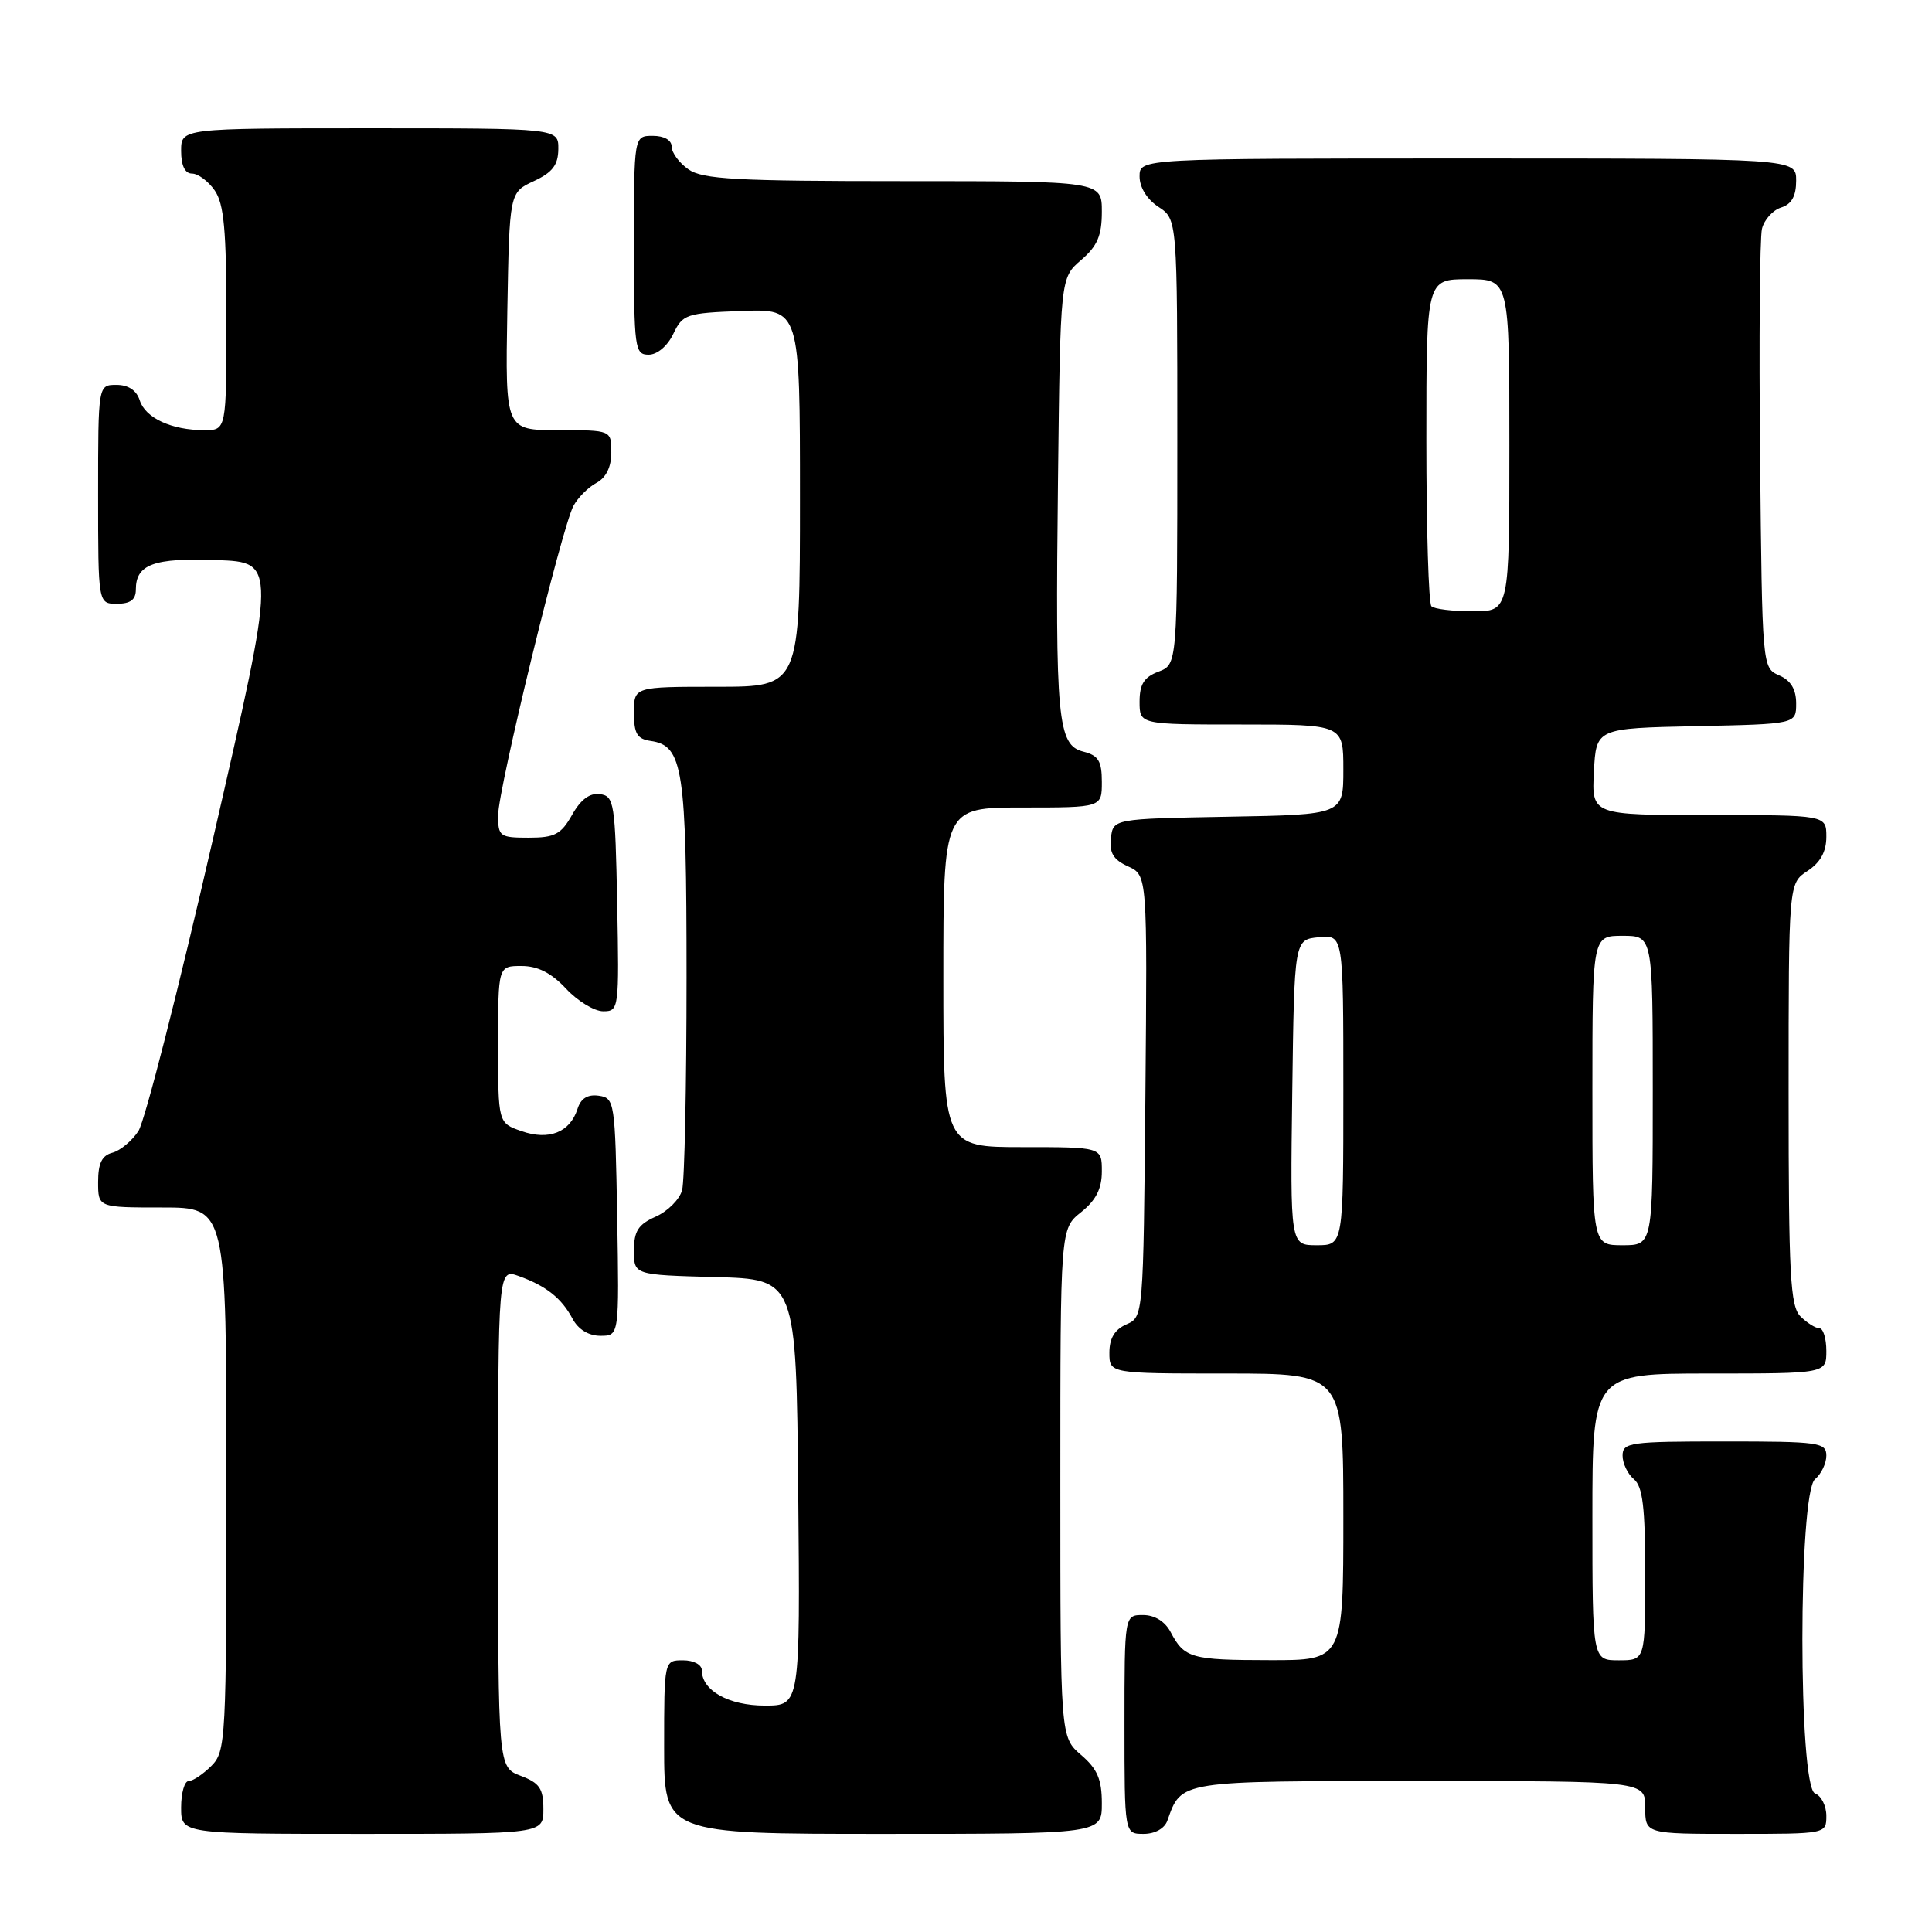 <?xml version="1.0" encoding="UTF-8" standalone="no"?>
<!DOCTYPE svg PUBLIC "-//W3C//DTD SVG 1.1//EN" "http://www.w3.org/Graphics/SVG/1.1/DTD/svg11.dtd" >
<svg xmlns="http://www.w3.org/2000/svg" xmlns:xlink="http://www.w3.org/1999/xlink" version="1.1" viewBox="0 0 256 256">
 <g >
 <path fill="currentColor"
d=" M 72.00 239.72 C 72.00 236.99 71.49 236.25 69.00 235.31 C 66.00 234.17 66.00 234.17 66.00 201.14 C 66.00 168.10 66.00 168.10 68.75 169.09 C 72.38 170.40 74.41 172.01 75.87 174.75 C 76.62 176.16 78.00 177.00 79.56 177.00 C 82.05 177.00 82.05 177.00 81.78 161.25 C 81.51 145.96 81.44 145.49 79.34 145.19 C 77.87 144.98 76.96 145.54 76.52 146.94 C 75.53 150.04 72.74 151.15 69.10 149.88 C 66.00 148.80 66.00 148.80 66.00 138.40 C 66.00 128.00 66.00 128.00 69.10 128.00 C 71.25 128.00 73.05 128.91 75.00 131.00 C 76.54 132.65 78.76 134.00 79.93 134.00 C 82.01 134.00 82.05 133.70 81.78 119.75 C 81.52 106.37 81.38 105.48 79.50 105.23 C 78.15 105.04 76.94 105.94 75.80 107.98 C 74.34 110.56 73.51 111.00 70.05 111.00 C 66.23 111.00 66.00 110.83 66.00 108.05 C 66.00 104.57 74.43 69.94 75.98 67.04 C 76.57 65.94 77.94 64.57 79.02 63.99 C 80.31 63.30 81.00 61.89 81.00 59.96 C 81.00 57.00 81.00 57.00 73.97 57.00 C 66.95 57.00 66.95 57.00 67.22 41.25 C 67.50 25.50 67.50 25.50 70.73 24.00 C 73.21 22.85 73.96 21.86 73.98 19.75 C 74.00 17.00 74.00 17.00 49.00 17.00 C 24.00 17.00 24.00 17.00 24.00 20.00 C 24.00 21.95 24.51 23.00 25.44 23.00 C 26.24 23.00 27.59 24.00 28.44 25.22 C 29.68 26.99 30.00 30.47 30.00 42.22 C 30.00 57.00 30.00 57.00 27.07 57.00 C 22.74 57.00 19.26 55.39 18.52 53.06 C 18.09 51.72 17.01 51.00 15.43 51.00 C 13.00 51.00 13.00 51.00 13.00 65.50 C 13.00 80.00 13.00 80.00 15.50 80.00 C 17.28 80.00 18.00 79.46 18.00 78.12 C 18.00 74.77 20.38 73.90 28.72 74.21 C 36.64 74.50 36.64 74.50 28.26 111.00 C 23.66 131.07 19.19 148.57 18.34 149.87 C 17.49 151.17 15.94 152.46 14.90 152.74 C 13.51 153.10 13.00 154.13 13.00 156.62 C 13.00 160.00 13.00 160.00 21.50 160.00 C 30.00 160.00 30.00 160.00 30.00 196.00 C 30.00 230.67 29.93 232.07 28.00 234.00 C 26.90 235.10 25.55 236.00 25.00 236.00 C 24.45 236.00 24.00 237.57 24.00 239.50 C 24.00 243.00 24.00 243.00 48.00 243.00 C 72.00 243.00 72.00 243.00 72.00 239.72 Z  M 146.00 238.95 C 146.00 235.78 145.41 234.39 143.25 232.54 C 140.50 230.17 140.50 230.17 140.50 196.49 C 140.50 162.81 140.50 162.81 143.25 160.62 C 145.22 159.04 146.00 157.52 146.00 155.21 C 146.00 152.00 146.00 152.00 135.50 152.00 C 125.00 152.00 125.00 152.00 125.00 129.50 C 125.00 107.00 125.00 107.00 135.50 107.00 C 146.00 107.00 146.00 107.00 146.00 103.61 C 146.00 100.85 145.55 100.10 143.56 99.60 C 140.13 98.74 139.82 95.40 140.19 63.66 C 140.50 36.82 140.50 36.82 143.25 34.46 C 145.41 32.61 146.00 31.22 146.00 28.05 C 146.00 24.00 146.00 24.00 119.72 24.00 C 97.56 24.00 93.10 23.76 91.22 22.44 C 90.00 21.59 89.00 20.24 89.00 19.44 C 89.00 18.57 88.01 18.00 86.50 18.00 C 84.00 18.00 84.00 18.00 84.00 32.50 C 84.00 46.20 84.11 47.00 85.95 47.00 C 87.08 47.00 88.44 45.86 89.21 44.25 C 90.45 41.64 90.93 41.48 98.26 41.21 C 106.00 40.92 106.00 40.92 106.00 65.96 C 106.00 91.00 106.00 91.00 95.00 91.00 C 84.00 91.00 84.00 91.00 84.00 94.43 C 84.00 97.21 84.42 97.92 86.22 98.18 C 90.52 98.80 90.97 101.79 90.97 129.50 C 90.97 143.80 90.71 156.50 90.38 157.71 C 90.05 158.93 88.48 160.50 86.89 161.21 C 84.57 162.24 84.00 163.12 84.00 165.71 C 84.00 168.93 84.00 168.93 94.75 169.22 C 105.50 169.50 105.50 169.50 105.77 197.75 C 106.03 226.00 106.03 226.00 101.34 226.00 C 96.57 226.00 93.00 224.01 93.00 221.35 C 93.00 220.58 91.93 220.00 90.50 220.00 C 88.00 220.00 88.00 220.00 88.00 231.50 C 88.00 243.00 88.00 243.00 117.00 243.00 C 146.00 243.00 146.00 243.00 146.00 238.95 Z  M 154.68 241.25 C 156.58 235.91 156.03 236.00 188.15 236.00 C 218.00 236.00 218.00 236.00 218.00 239.50 C 218.00 243.00 218.00 243.00 230.00 243.00 C 241.99 243.00 242.00 243.00 242.00 240.61 C 242.00 239.29 241.33 237.95 240.50 237.64 C 238.27 236.78 238.27 197.85 240.50 196.00 C 241.32 195.32 242.00 193.91 242.00 192.88 C 242.00 191.13 241.04 191.00 228.50 191.00 C 215.96 191.00 215.00 191.13 215.00 192.88 C 215.00 193.91 215.68 195.32 216.50 196.00 C 217.67 196.97 218.00 199.73 218.00 208.62 C 218.00 220.00 218.00 220.00 214.50 220.00 C 211.00 220.00 211.00 220.00 211.00 201.00 C 211.00 182.00 211.00 182.00 226.50 182.00 C 242.00 182.00 242.00 182.00 242.00 179.00 C 242.00 177.35 241.58 176.00 241.07 176.00 C 240.56 176.00 239.44 175.29 238.57 174.43 C 237.22 173.08 237.00 168.99 237.00 144.95 C 237.00 117.05 237.00 117.05 239.50 115.41 C 241.21 114.29 242.00 112.86 242.00 110.88 C 242.00 108.00 242.00 108.00 226.45 108.00 C 210.90 108.00 210.90 108.00 211.20 102.25 C 211.50 96.50 211.50 96.50 224.75 96.22 C 238.00 95.94 238.00 95.94 238.00 93.21 C 238.00 91.33 237.29 90.16 235.75 89.49 C 233.50 88.50 233.50 88.45 233.22 60.50 C 233.07 45.10 233.18 31.52 233.47 30.32 C 233.76 29.12 234.90 27.85 236.00 27.50 C 237.40 27.06 238.00 25.99 238.00 23.93 C 238.00 21.00 238.00 21.00 194.50 21.00 C 151.00 21.00 151.00 21.00 151.00 23.38 C 151.00 24.83 151.99 26.42 153.50 27.41 C 156.00 29.05 156.00 29.05 156.00 58.55 C 156.00 88.05 156.00 88.05 153.50 89.00 C 151.59 89.72 151.00 90.67 151.00 92.98 C 151.00 96.00 151.00 96.00 164.50 96.00 C 178.00 96.00 178.00 96.00 178.00 101.97 C 178.00 107.95 178.00 107.95 162.75 108.22 C 147.50 108.50 147.50 108.50 147.20 111.07 C 146.98 113.01 147.53 113.92 149.47 114.80 C 152.03 115.97 152.03 115.97 151.77 145.24 C 151.50 174.50 151.50 174.50 149.25 175.49 C 147.70 176.17 147.00 177.33 147.00 179.24 C 147.00 182.00 147.00 182.00 162.50 182.00 C 178.00 182.00 178.00 182.00 178.00 201.00 C 178.00 220.00 178.00 220.00 168.25 219.98 C 157.82 219.97 156.94 219.72 155.11 216.25 C 154.37 214.85 153.00 214.00 151.46 214.00 C 149.00 214.00 149.00 214.00 149.00 228.50 C 149.00 243.00 149.00 243.00 151.53 243.00 C 153.04 243.00 154.31 242.29 154.68 241.25 Z  M 171.23 144.75 C 171.50 124.50 171.50 124.50 174.75 124.19 C 178.00 123.87 178.00 123.87 178.00 144.44 C 178.00 165.00 178.00 165.00 174.48 165.00 C 170.96 165.00 170.96 165.00 171.23 144.75 Z  M 211.00 144.50 C 211.00 124.00 211.00 124.00 215.00 124.00 C 219.00 124.00 219.00 124.00 219.00 144.50 C 219.00 165.00 219.00 165.00 215.00 165.00 C 211.00 165.00 211.00 165.00 211.00 144.50 Z  M 189.67 80.33 C 189.30 79.97 189.00 70.07 189.00 58.33 C 189.00 37.00 189.00 37.00 194.50 37.00 C 200.00 37.00 200.00 37.00 200.00 59.00 C 200.00 81.00 200.00 81.00 195.17 81.00 C 192.51 81.00 190.03 80.70 189.67 80.33 Z "/>
</g>
</svg>